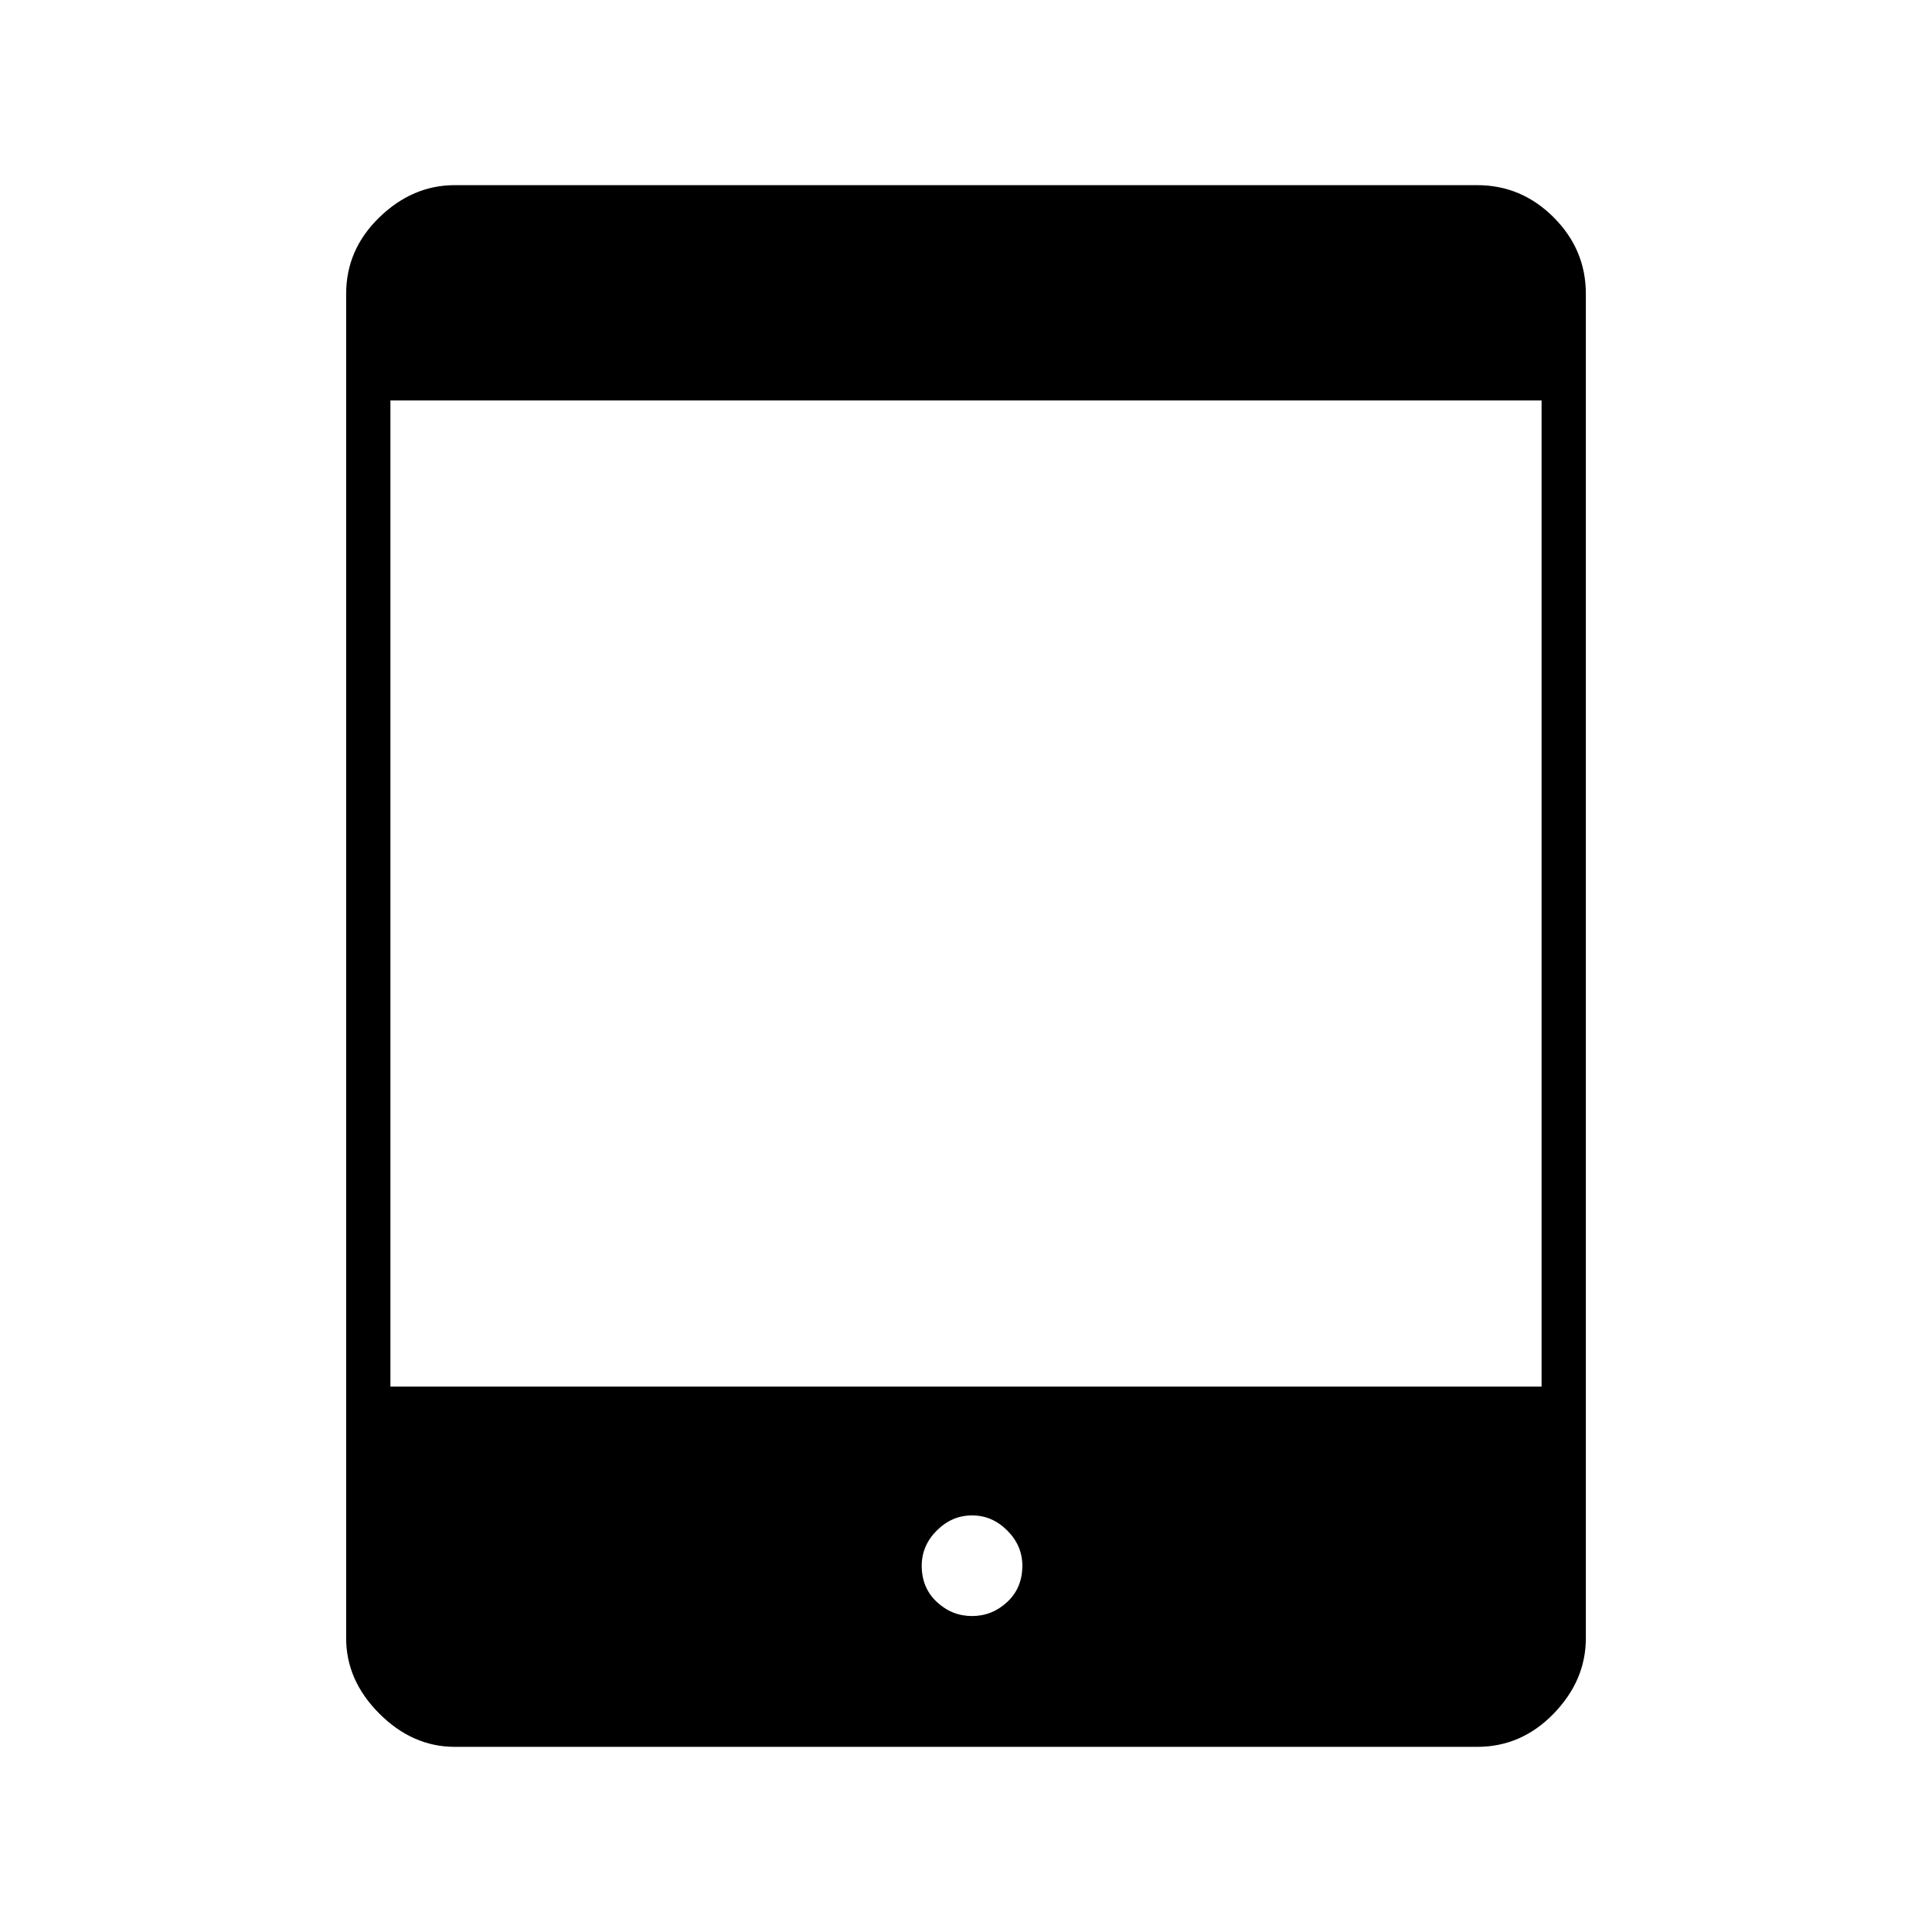 <svg xmlns="http://www.w3.org/2000/svg" width="48" height="48"><path d="M24.15 40.15q.5 0 .875-.35t.375-.9q0-.5-.375-.875t-.875-.375q-.5 0-.875.375t-.375.875q0 .55.375.9t.875.35zM11.3 43.4q-1.05 0-1.875-.825T8.6 40.7V7.3q0-1.1.825-1.9.825-.8 1.875-.8h25.4q1.1 0 1.9.8.8.8.8 1.9v33.4q0 1.05-.8 1.875t-1.9.825zm-1.6-8.95h28.6V9.95H9.7z"/></svg>